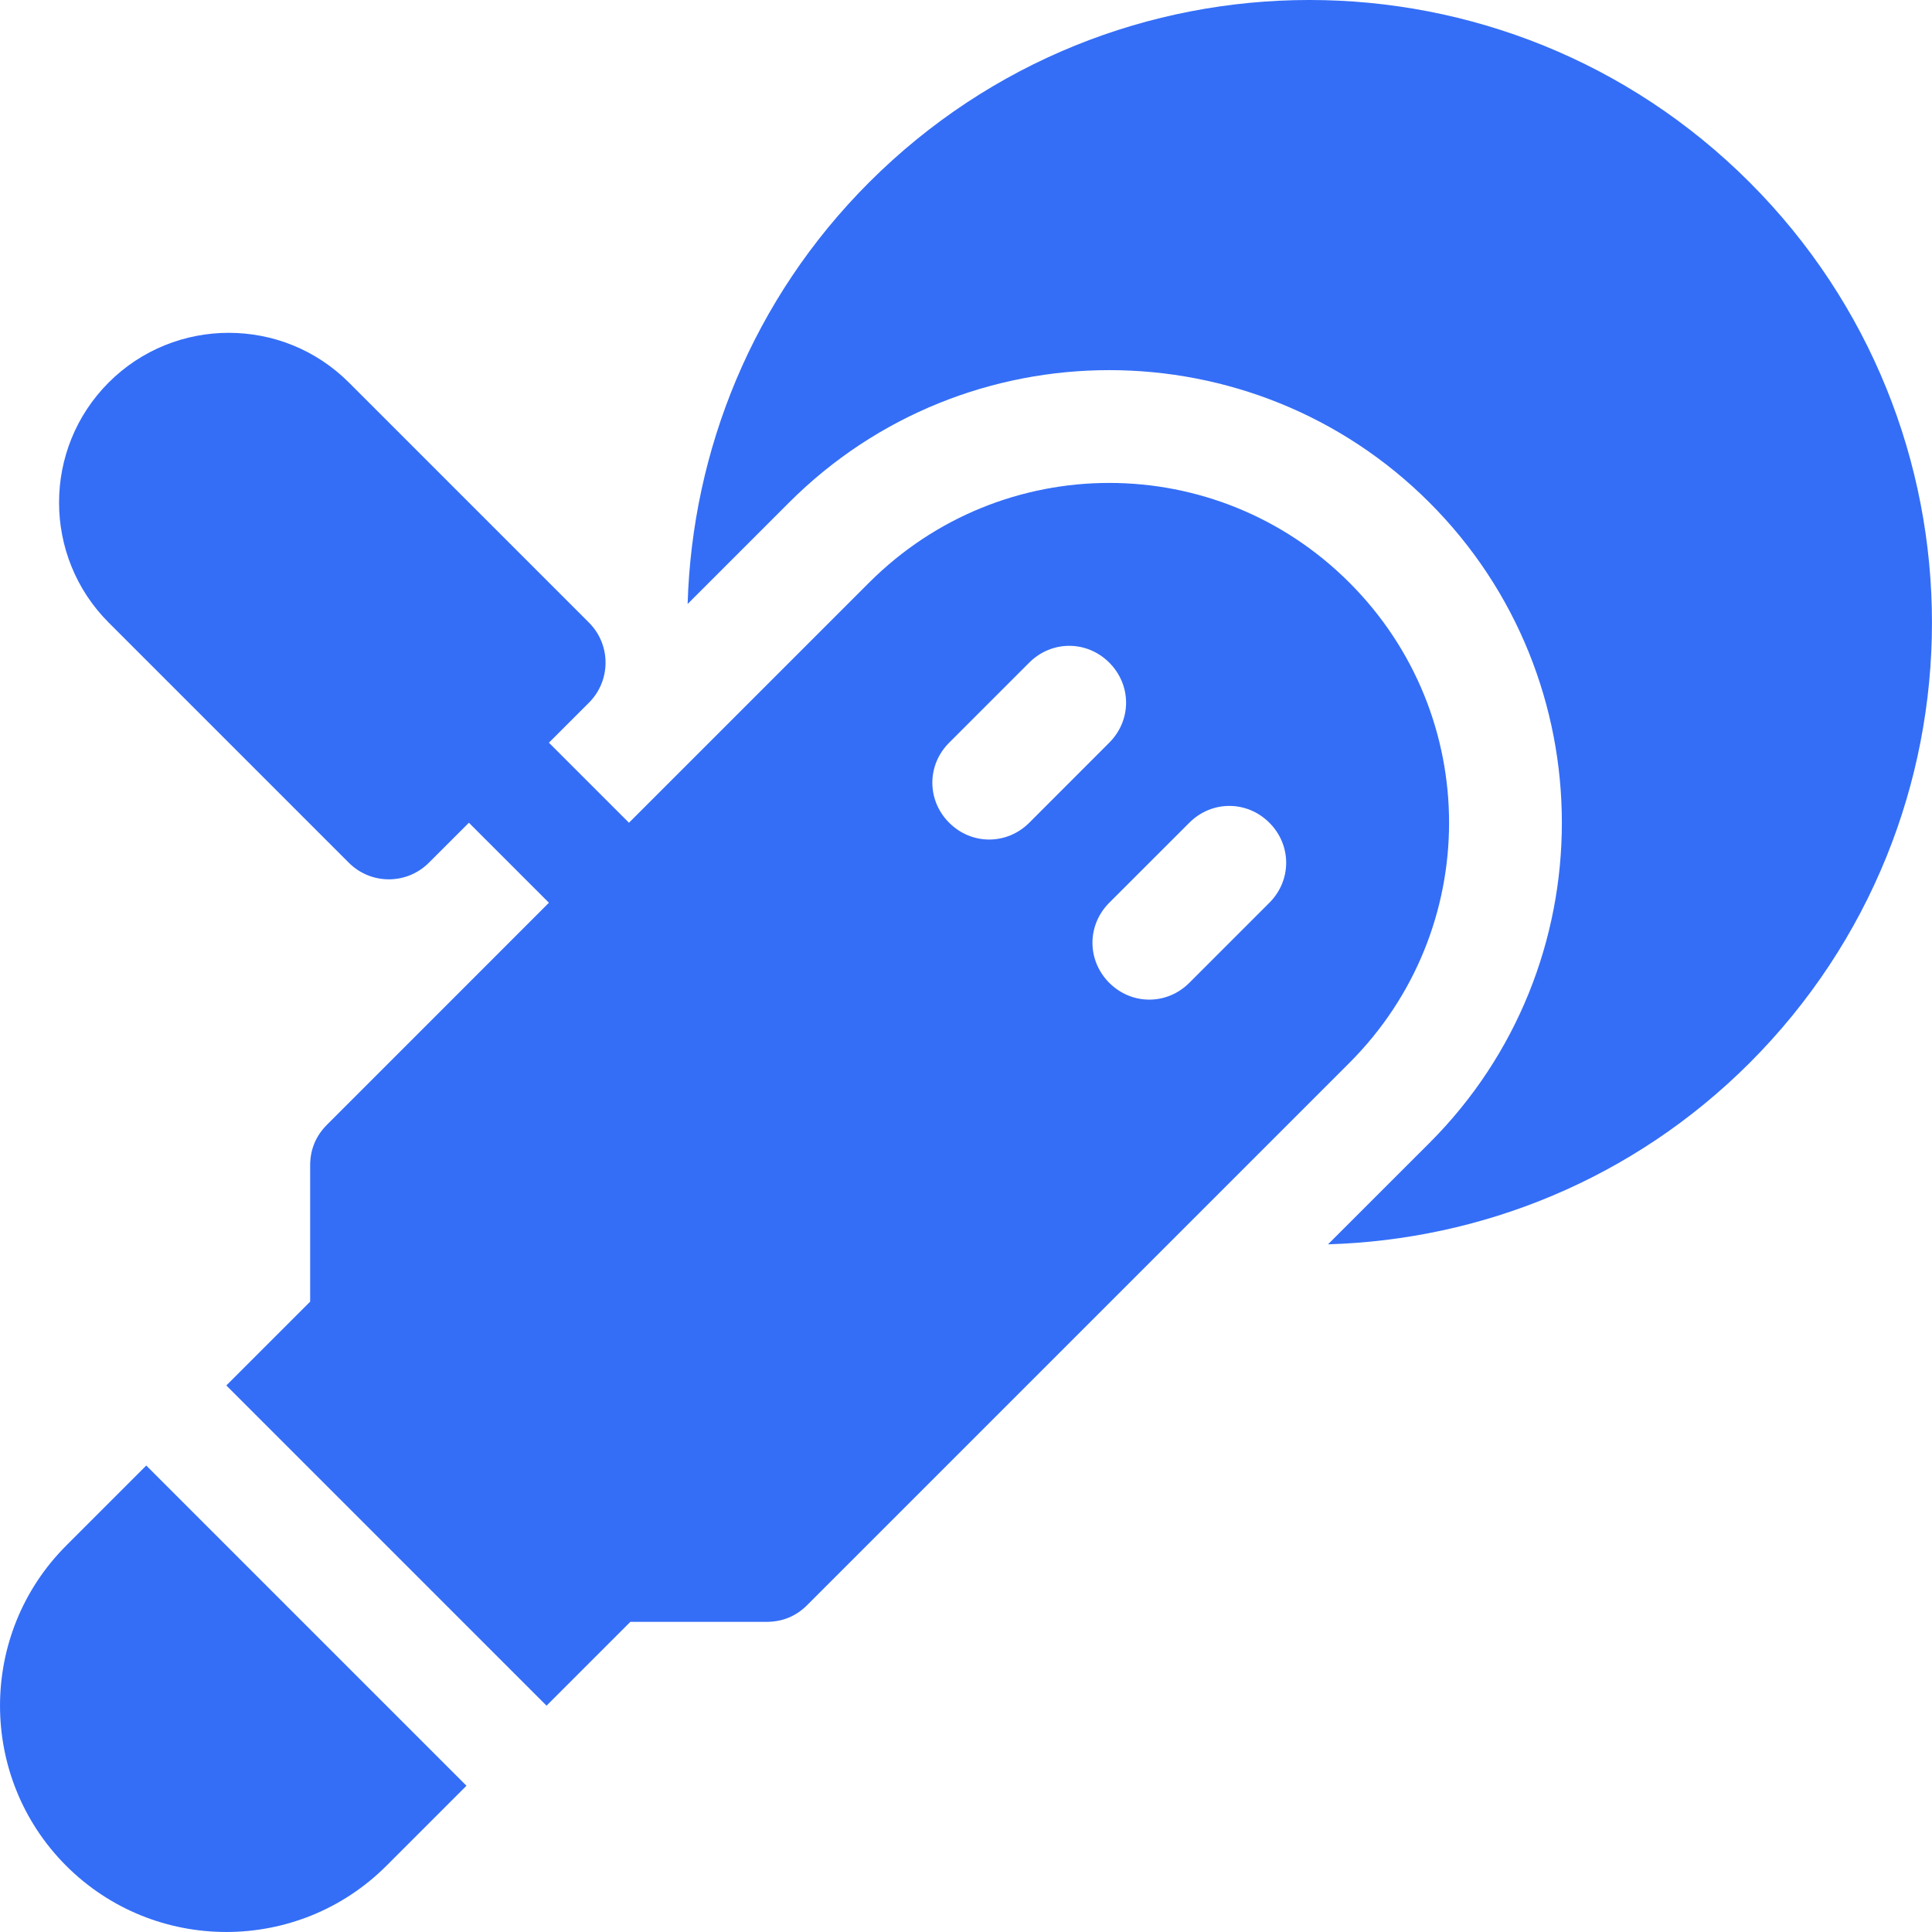 <svg width="34" height="34" viewBox="0 0 34 34" fill="none" xmlns="http://www.w3.org/2000/svg">
<path d="M15.295 3.209C13.239 5.265 12.181 7.935 12.101 10.629L13.886 8.844C16.993 5.737 22.049 5.737 25.156 8.844C28.263 11.951 28.263 17.007 25.156 20.114L23.371 21.898C26.064 21.818 28.734 20.761 30.791 18.705C35.069 14.426 35.069 7.488 30.791 3.209C26.512 -1.07 19.574 -1.07 15.295 3.209Z" fill="#346EF7"/>
<path d="M23.747 10.253C21.409 7.914 17.634 7.914 15.295 10.253L11.069 14.479L9.66 13.07L10.365 12.366C10.754 11.976 10.754 11.346 10.365 10.957L6.139 6.731C4.974 5.566 3.078 5.566 1.913 6.731C0.748 7.896 0.748 9.792 1.913 10.957L6.139 15.183C6.528 15.572 7.158 15.572 7.547 15.183L8.252 14.479L9.66 15.887L5.754 19.794C5.557 19.991 5.458 20.231 5.458 20.512L5.458 22.907L3.983 24.382L9.618 30.017L11.093 28.542L13.488 28.542C13.769 28.542 14.009 28.444 14.206 28.246L23.747 18.705C26.086 16.366 26.086 12.591 23.747 10.253ZM16.704 14.479C16.309 14.084 16.309 13.464 16.704 13.07L18.113 11.661C18.507 11.267 19.127 11.267 19.521 11.661C19.916 12.056 19.916 12.675 19.521 13.07L18.113 14.479C17.718 14.873 17.098 14.873 16.704 14.479ZM22.339 15.887L20.93 17.296C20.536 17.69 19.916 17.691 19.521 17.296C19.127 16.901 19.127 16.282 19.521 15.887L20.93 14.479C21.324 14.084 21.944 14.084 22.339 14.479C22.733 14.873 22.733 15.493 22.339 15.887ZM6.8 32.835L8.209 31.426L2.574 25.791L1.165 27.2C-0.388 28.754 -0.388 31.281 1.165 32.835C2.719 34.388 5.246 34.388 6.8 32.835Z" fill="#346EF7"/>
</svg>
